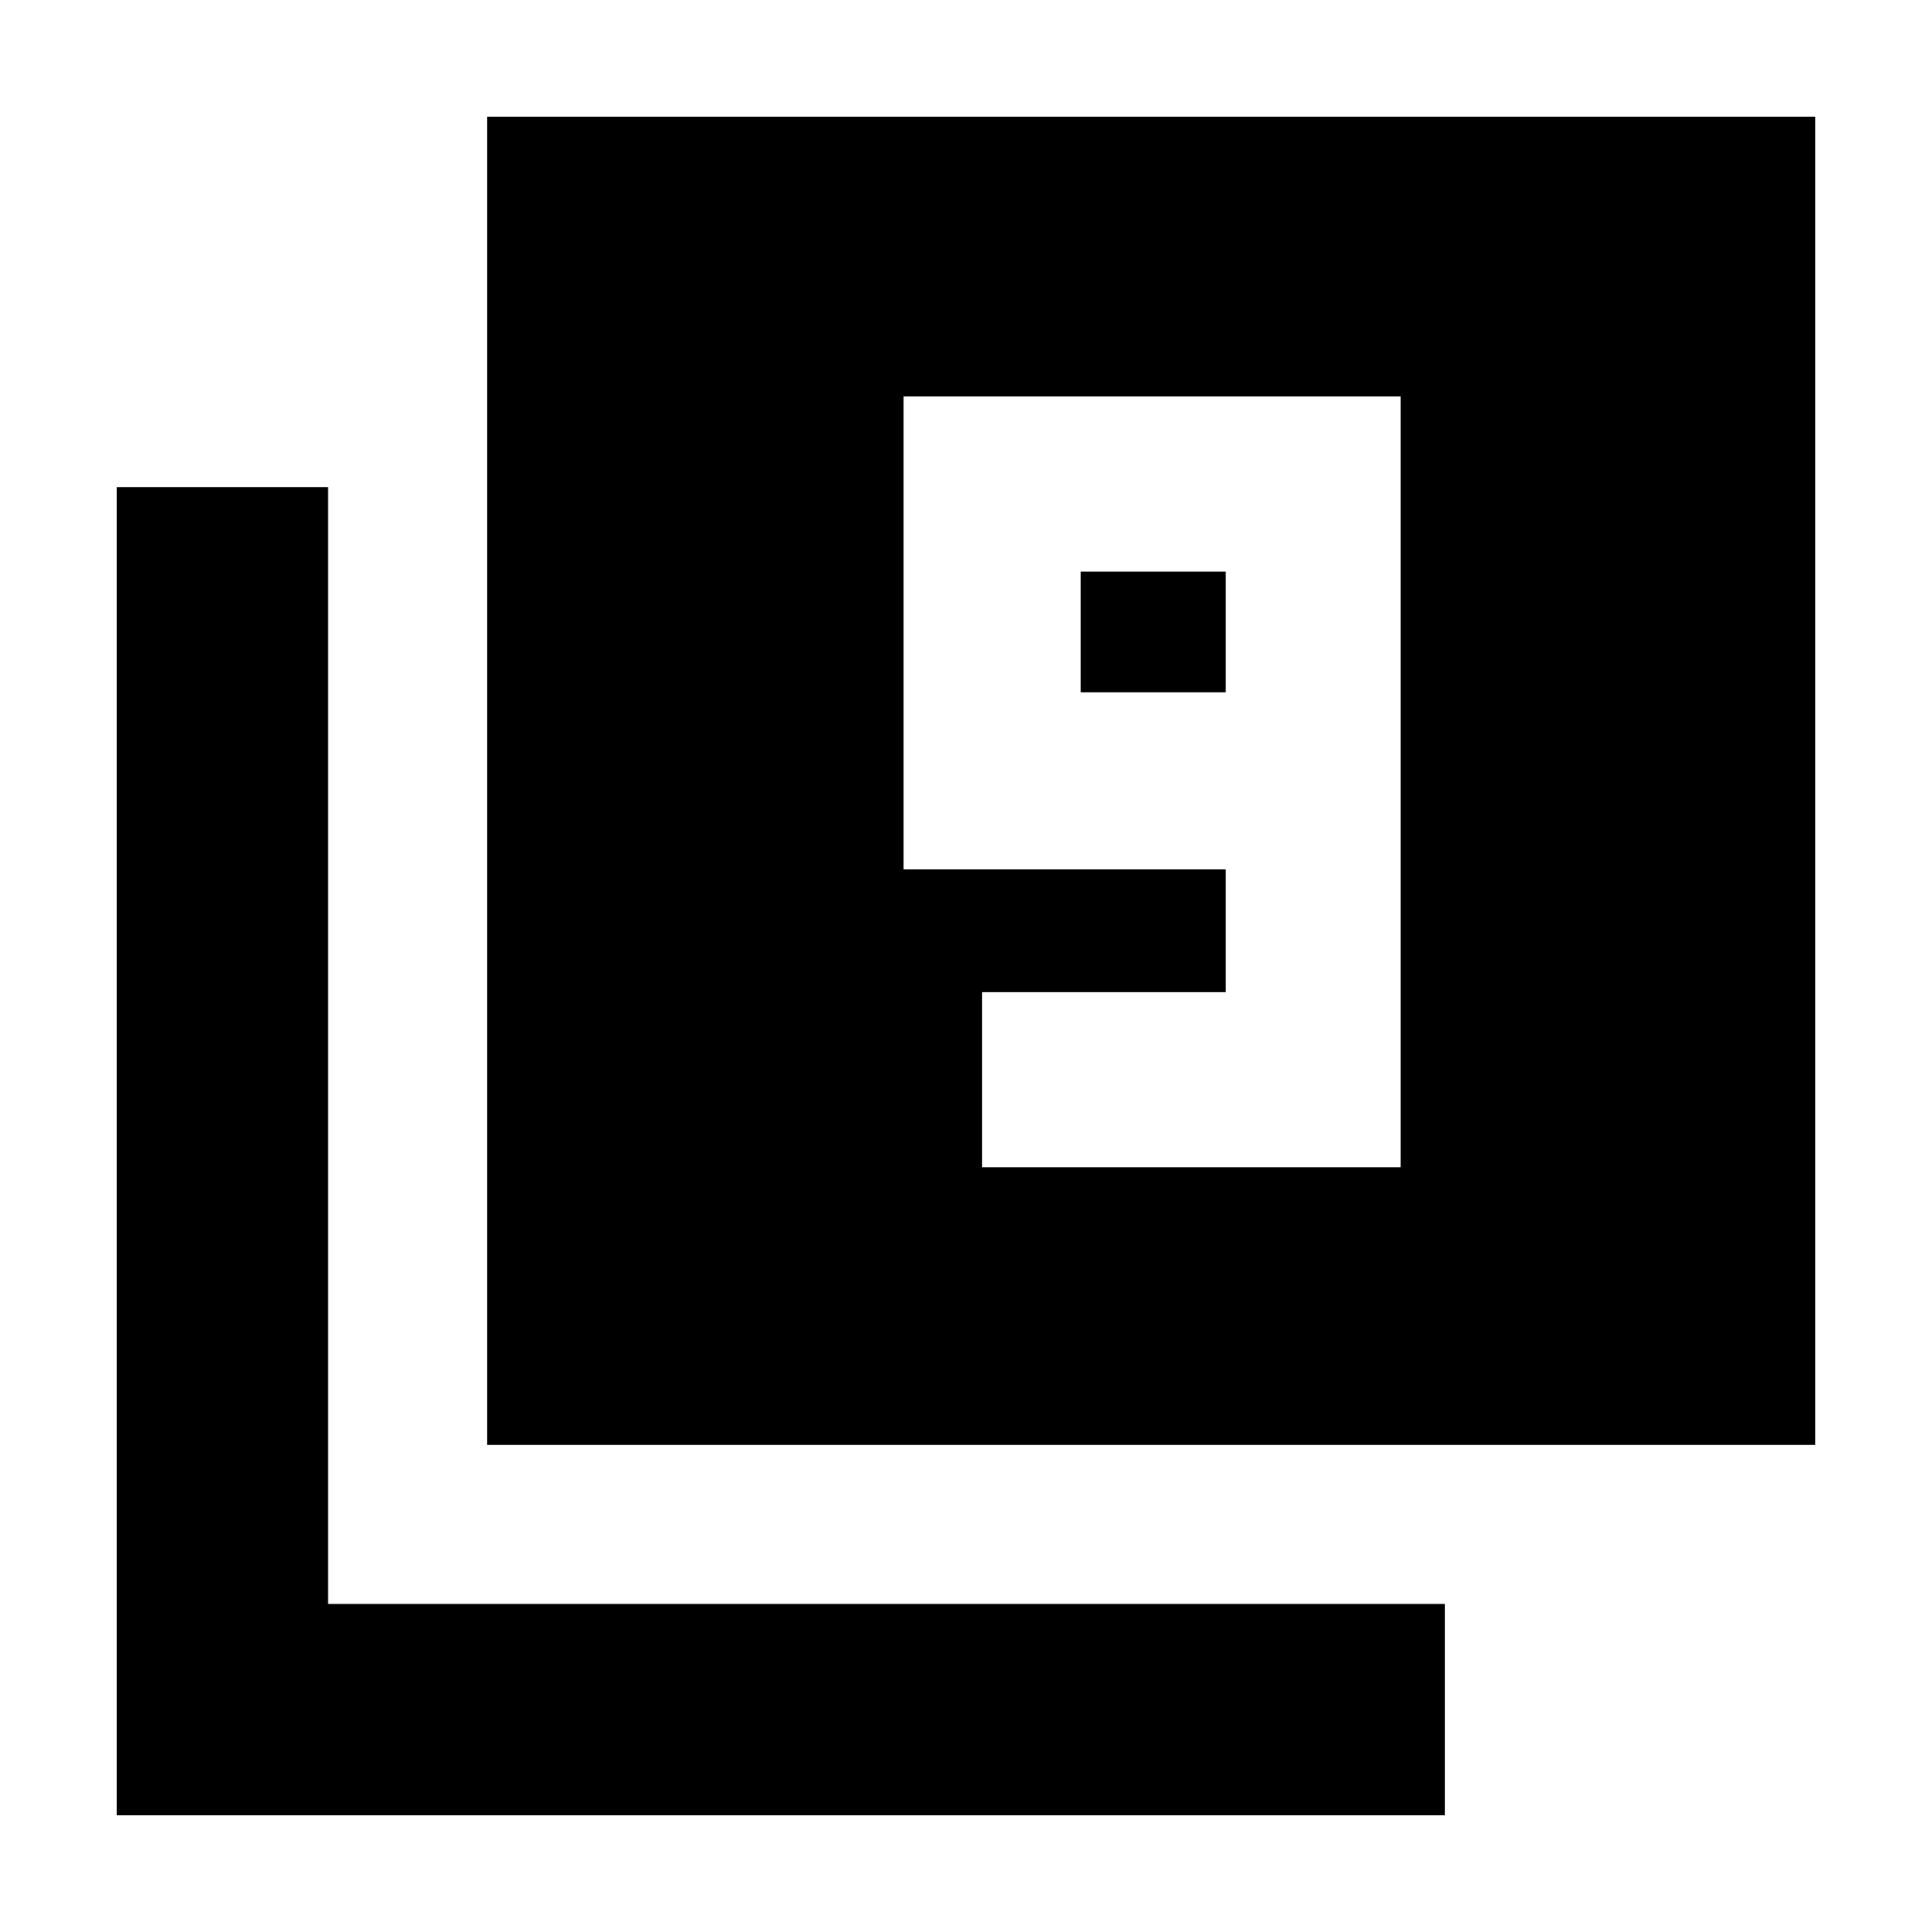 <svg xmlns="http://www.w3.org/2000/svg" height="20" width="20"><path d="M10.167 12.083H14.5V4.104H9.354V9h3.334v1.271h-2.521Zm2.521-4.916h-1.5v-1.25h1.5Zm-7.646 7.791V1.208h13.75v13.75Zm-3.834 3.834V5.042h2.188v11.562h11.562v2.188Z"/></svg>